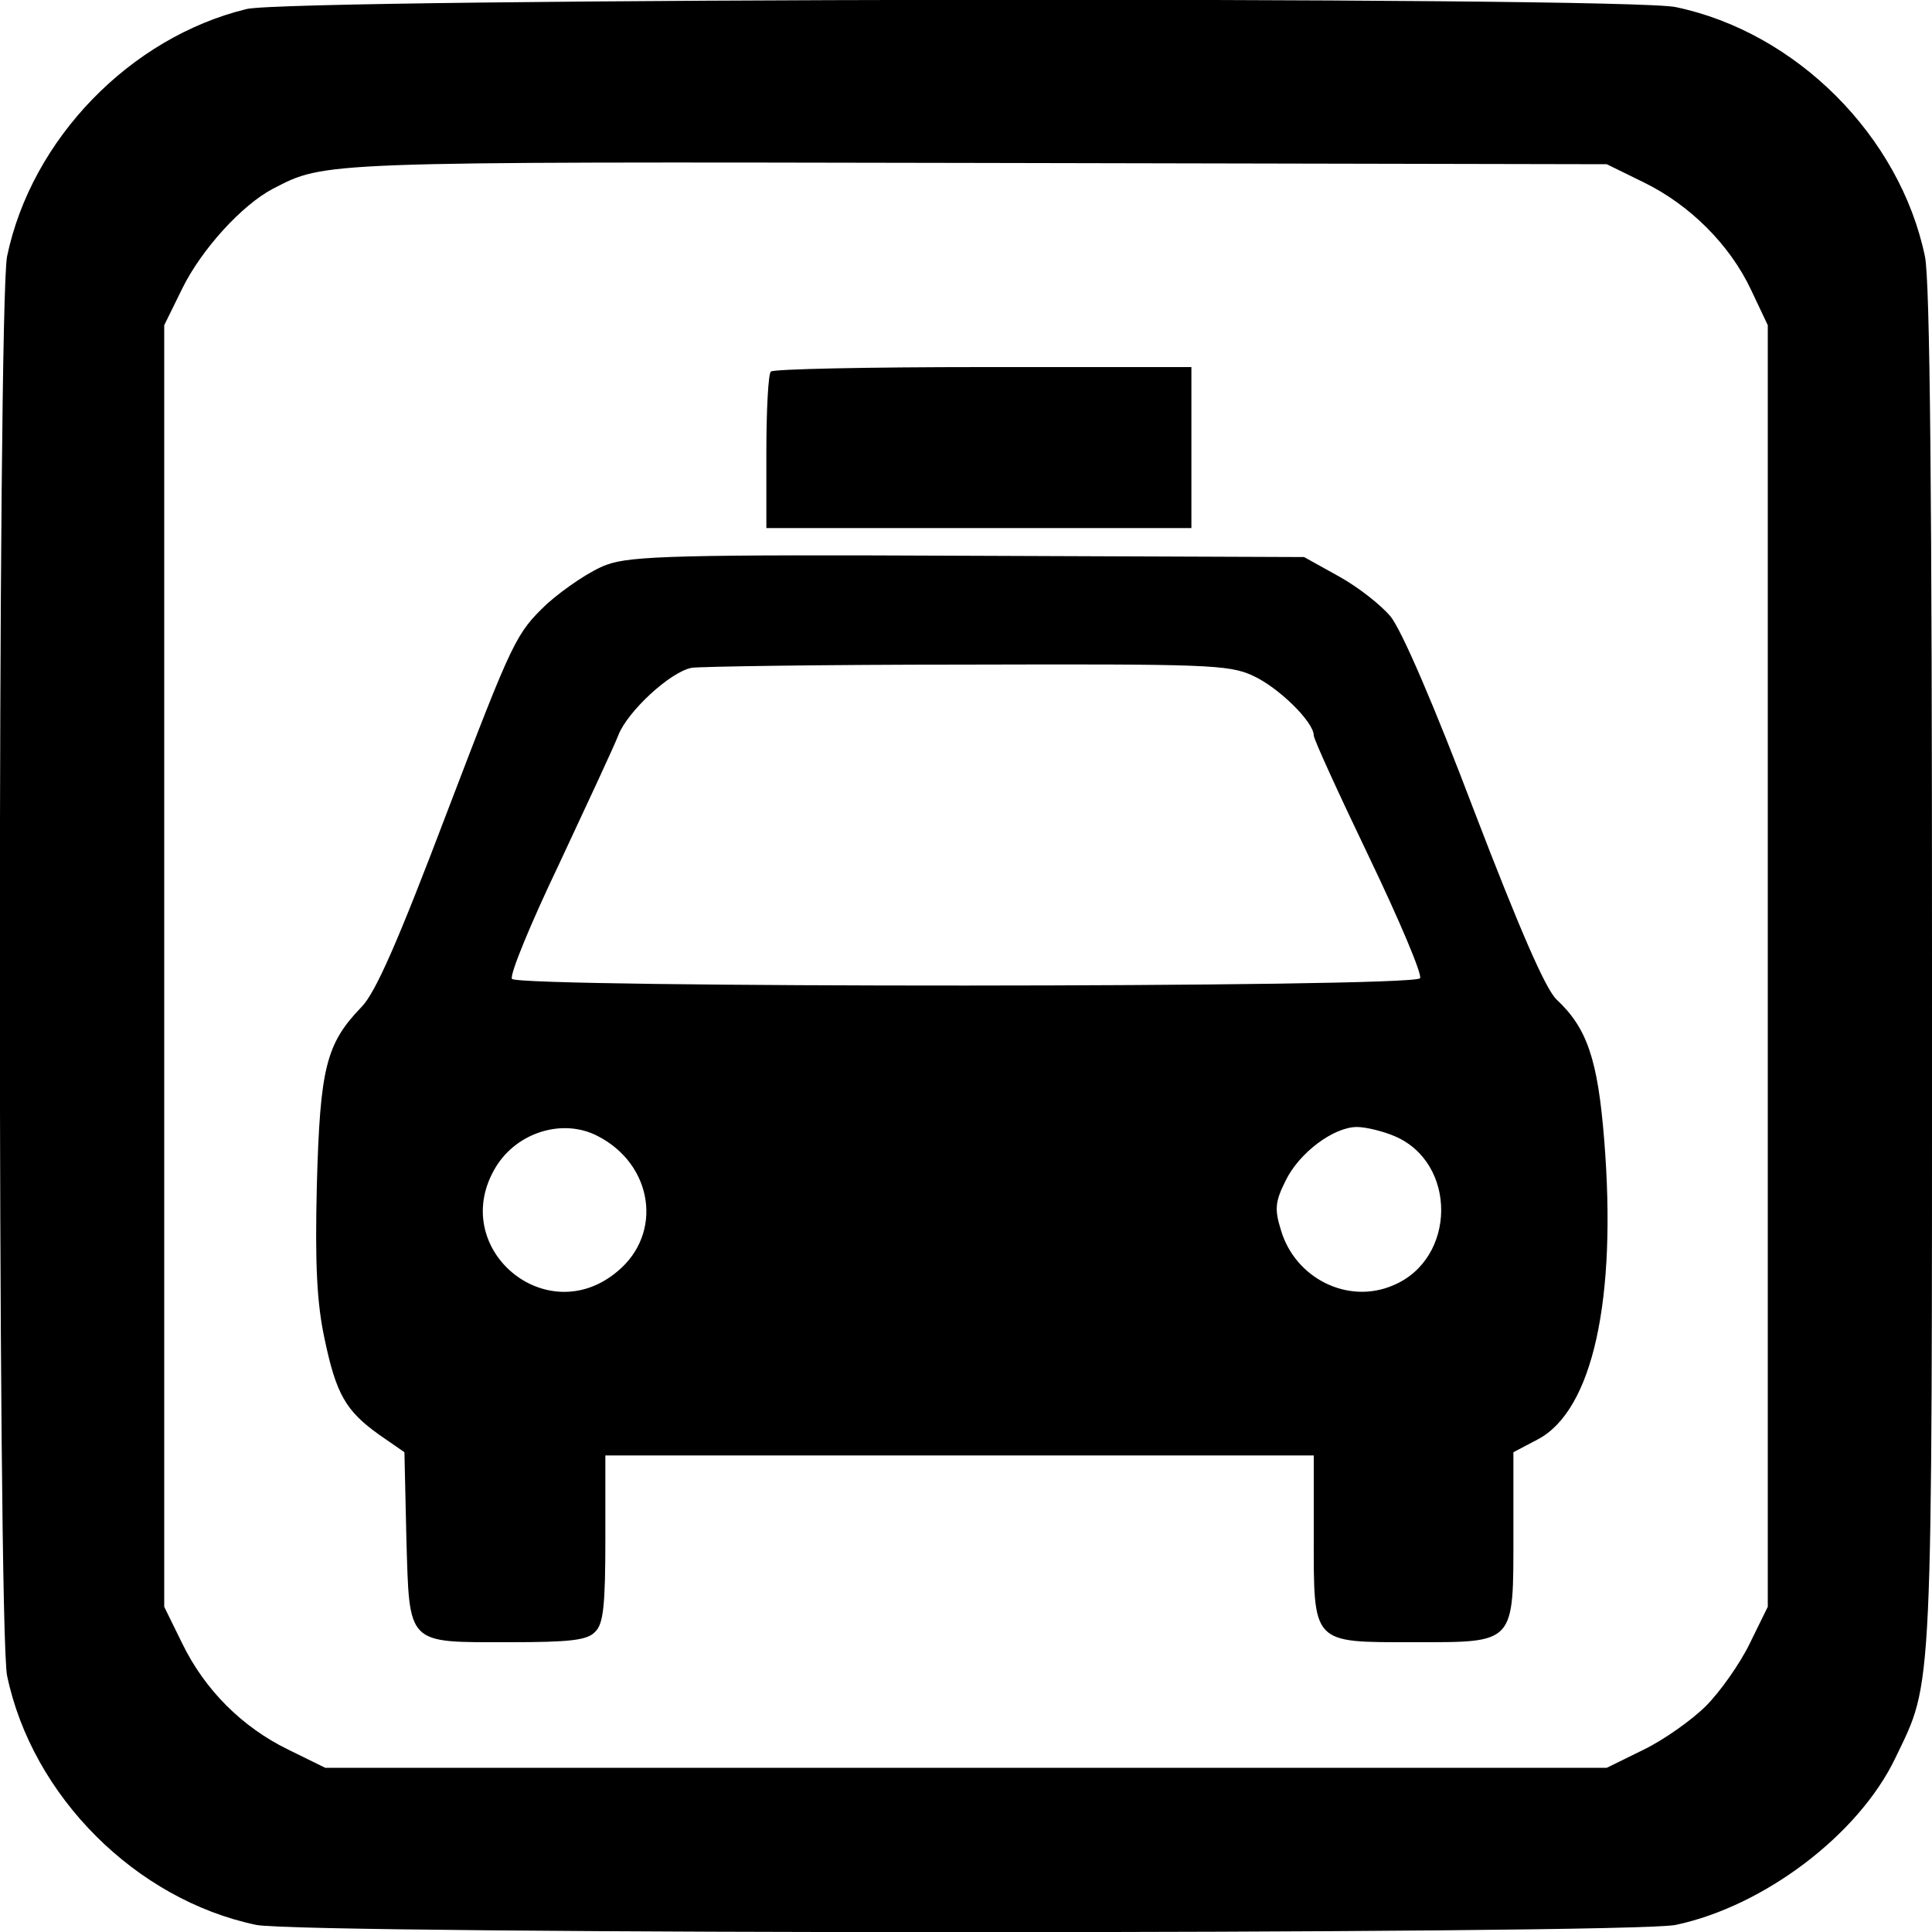 <?xml version="1.0" standalone="no"?>
<!DOCTYPE svg PUBLIC "-//W3C//DTD SVG 20010904//EN"
 "http://www.w3.org/TR/2001/REC-SVG-20010904/DTD/svg10.dtd">
<svg version="1.0" xmlns="http://www.w3.org/2000/svg"
 width="300pt" height="300pt" viewBox="0 0 300 300"
 preserveAspectRatio="xMidYMid meet">
<g transform="translate(0,300) scale(0.1,-0.1)"
fill="#000000" stroke="none">
<path d="M383 2986 c-181 -44 -334 -202 -372 -384 -15 -74 -15 -2130 0 -2204
39 -187 200 -348 387 -387 74 -15 2130 -15 2204 0 137 29 284 140 341 259 59
123 57 79 57 1227 0 729 -3 1068 -11 1105 -39 187 -200 348 -387 387 -80 17
-2149 14 -2219 -3z m2169 -269 c72 -35 134 -97 167 -167 l26 -55 0 -995 0
-995 -28 -57 c-15 -31 -46 -75 -68 -97 -22 -22 -66 -53 -97 -68 l-57 -28 -995
0 -995 0 -57 28 c-72 35 -130 93 -165 165 l-28 57 0 995 0 995 28 57 c30 61
93 130 141 155 81 42 69 42 1091 40 l980 -2 57 -28z"/>
<path d="M1197 2423 c-4 -3 -7 -60 -7 -125 l0 -118 330 0 330 0 0 125 0 125
-323 0 c-178 0 -327 -3 -330 -7z"/>
<path d="M942 2123 c-23 -8 -65 -36 -93 -61 -48 -46 -52 -54 -154 -321 -77
-203 -112 -283 -134 -305 -55 -57 -64 -95 -69 -276 -3 -124 0 -183 12 -239 18
-86 33 -112 85 -149 l39 -27 3 -133 c5 -168 -1 -162 160 -162 94 0 121 3 133
16 13 12 16 41 16 145 l0 129 550 0 550 0 0 -123 c0 -171 -4 -167 155 -167
159 0 155 -4 155 170 l0 125 38 20 c85 45 123 217 103 465 -10 126 -27 174
-74 218 -17 16 -57 108 -128 293 -61 161 -113 282 -130 302 -15 18 -51 46 -80
62 l-54 30 -520 2 c-445 2 -526 0 -563 -14z m1003 -172 c40 -18 95 -72 95 -93
0 -6 39 -91 86 -189 47 -98 83 -183 79 -188 -9 -15 -1401 -15 -1410 -1 -4 6
29 86 73 178 43 92 85 182 92 200 14 37 81 99 114 105 11 2 203 5 426 5 373 1
408 0 445 -17z m-1017 -715 c86 -44 102 -151 31 -210 -111 -94 -265 37 -189
162 33 54 104 76 158 48z m1237 0 c98 -41 97 -191 -2 -232 -70 -30 -152 11
-174 86 -10 32 -9 44 7 76 21 44 75 84 111 84 13 0 39 -6 58 -14z"/>
</g>
</svg>
